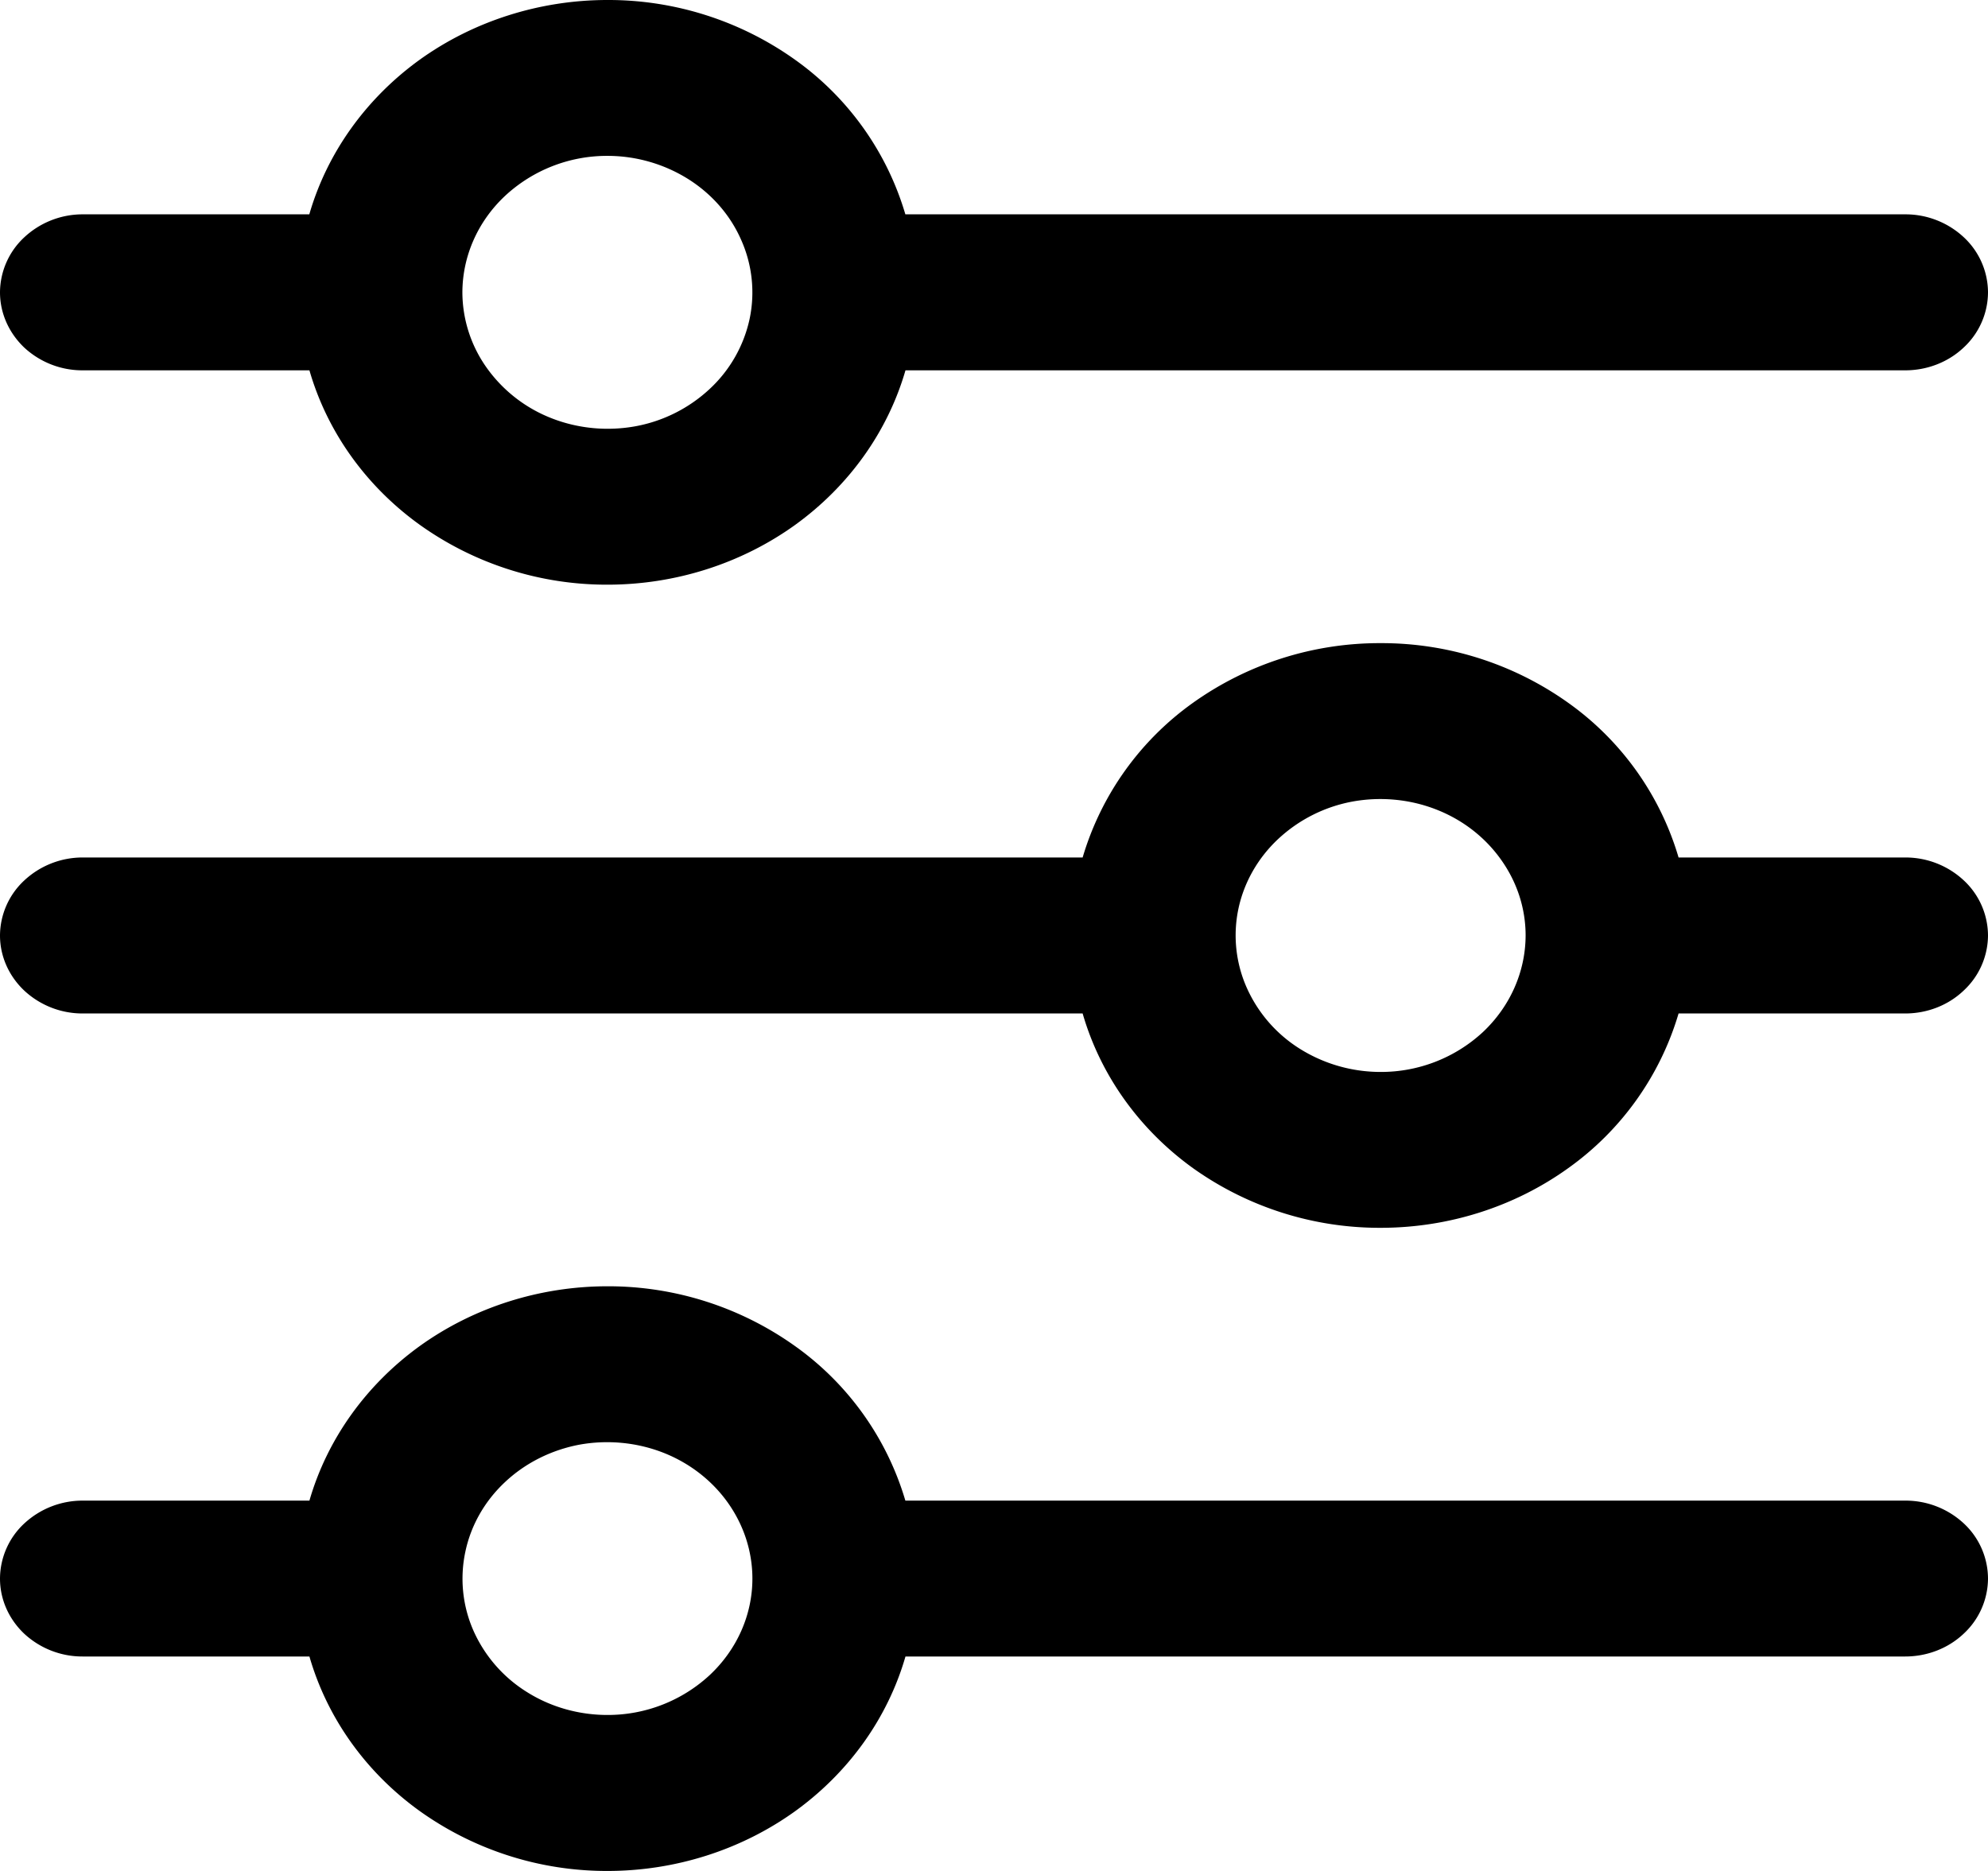 <svg width="17" height="16" fill="none" xmlns="http://www.w3.org/2000/svg"><path d="M.708 3.167h1.938c.152.526.484.991.945 1.322A2.75 2.75 0 005.195 5c.58 0 1.143-.18 1.603-.51.46-.332.793-.797.945-1.323h8.549c.188 0 .368-.07.5-.195A.647.647 0 0017 2.5a.647.647 0 00-.207-.471.731.731 0 00-.501-.196h-8.55A2.484 2.484 0 006.799.511 2.75 2.75 0 005.195 0C4.615 0 4.05.18 3.59.51c-.46.332-.793.797-.945 1.323H.708a.731.731 0 00-.5.196A.647.647 0 000 2.5c0 .177.075.346.207.472a.731.731 0 00.501.195zm4.486-1.834a1.3 1.3 0 01.689.197c.204.128.363.31.456.524a1.1 1.1 0 01.071.674 1.147 1.147 0 01-.34.597 1.265 1.265 0 01-.634.32c-.24.044-.49.021-.716-.067a1.227 1.227 0 01-.556-.43 1.118 1.118 0 01-.21-.648c.001-.31.132-.606.364-.824a1.28 1.28 0 01.876-.343zm11.098 6h-1.938a2.483 2.483 0 00-.944-1.323 2.749 2.749 0 00-1.604-.51 2.75 2.75 0 00-1.604.51 2.49 2.49 0 00-.944 1.323H.708a.731.731 0 00-.5.196A.647.647 0 000 8c0 .177.075.346.207.471a.731.731 0 00.501.196h8.55c.152.526.483.991.944 1.323a2.75 2.75 0 001.604.51c.58 0 1.143-.179 1.604-.51a2.49 2.49 0 00.944-1.323h1.938c.188 0 .368-.07.5-.196A.647.647 0 0017 8a.647.647 0 00-.207-.471.731.731 0 00-.501-.196zm-4.486 1.834a1.3 1.3 0 01-.689-.197 1.185 1.185 0 01-.456-.524 1.103 1.103 0 01-.071-.674c.048-.226.166-.434.34-.597a1.27 1.27 0 01.634-.32c.24-.044.49-.021.716.067.227.088.42.238.556.43.137.192.21.417.21.648-.001.31-.132.606-.364.825a1.281 1.281 0 01-.876.342zm4.486 3.666h-8.55a2.484 2.484 0 00-.944-1.322A2.75 2.75 0 005.195 11c-.58 0-1.144.18-1.604.51-.46.332-.793.797-.945 1.323H.708a.732.732 0 00-.5.195A.647.647 0 000 13.5c0 .177.075.346.207.471a.731.731 0 00.501.195h1.938c.152.527.484.992.945 1.323A2.75 2.75 0 005.195 16c.58 0 1.143-.18 1.603-.51.46-.332.793-.797.945-1.324h8.549c.188 0 .368-.07.5-.195A.647.647 0 0017 13.5a.647.647 0 00-.207-.472.731.731 0 00-.501-.195zM5.194 14.666c-.245 0-.485-.068-.688-.196a1.185 1.185 0 01-.457-.524 1.103 1.103 0 01-.07-.674c.047-.226.165-.434.339-.597.173-.163.394-.274.634-.32.24-.044.49-.021.717.067.226.088.42.238.556.43.136.192.209.417.209.648 0 .31-.132.606-.364.824a1.282 1.282 0 01-.876.342z" fill="#000"/></svg>